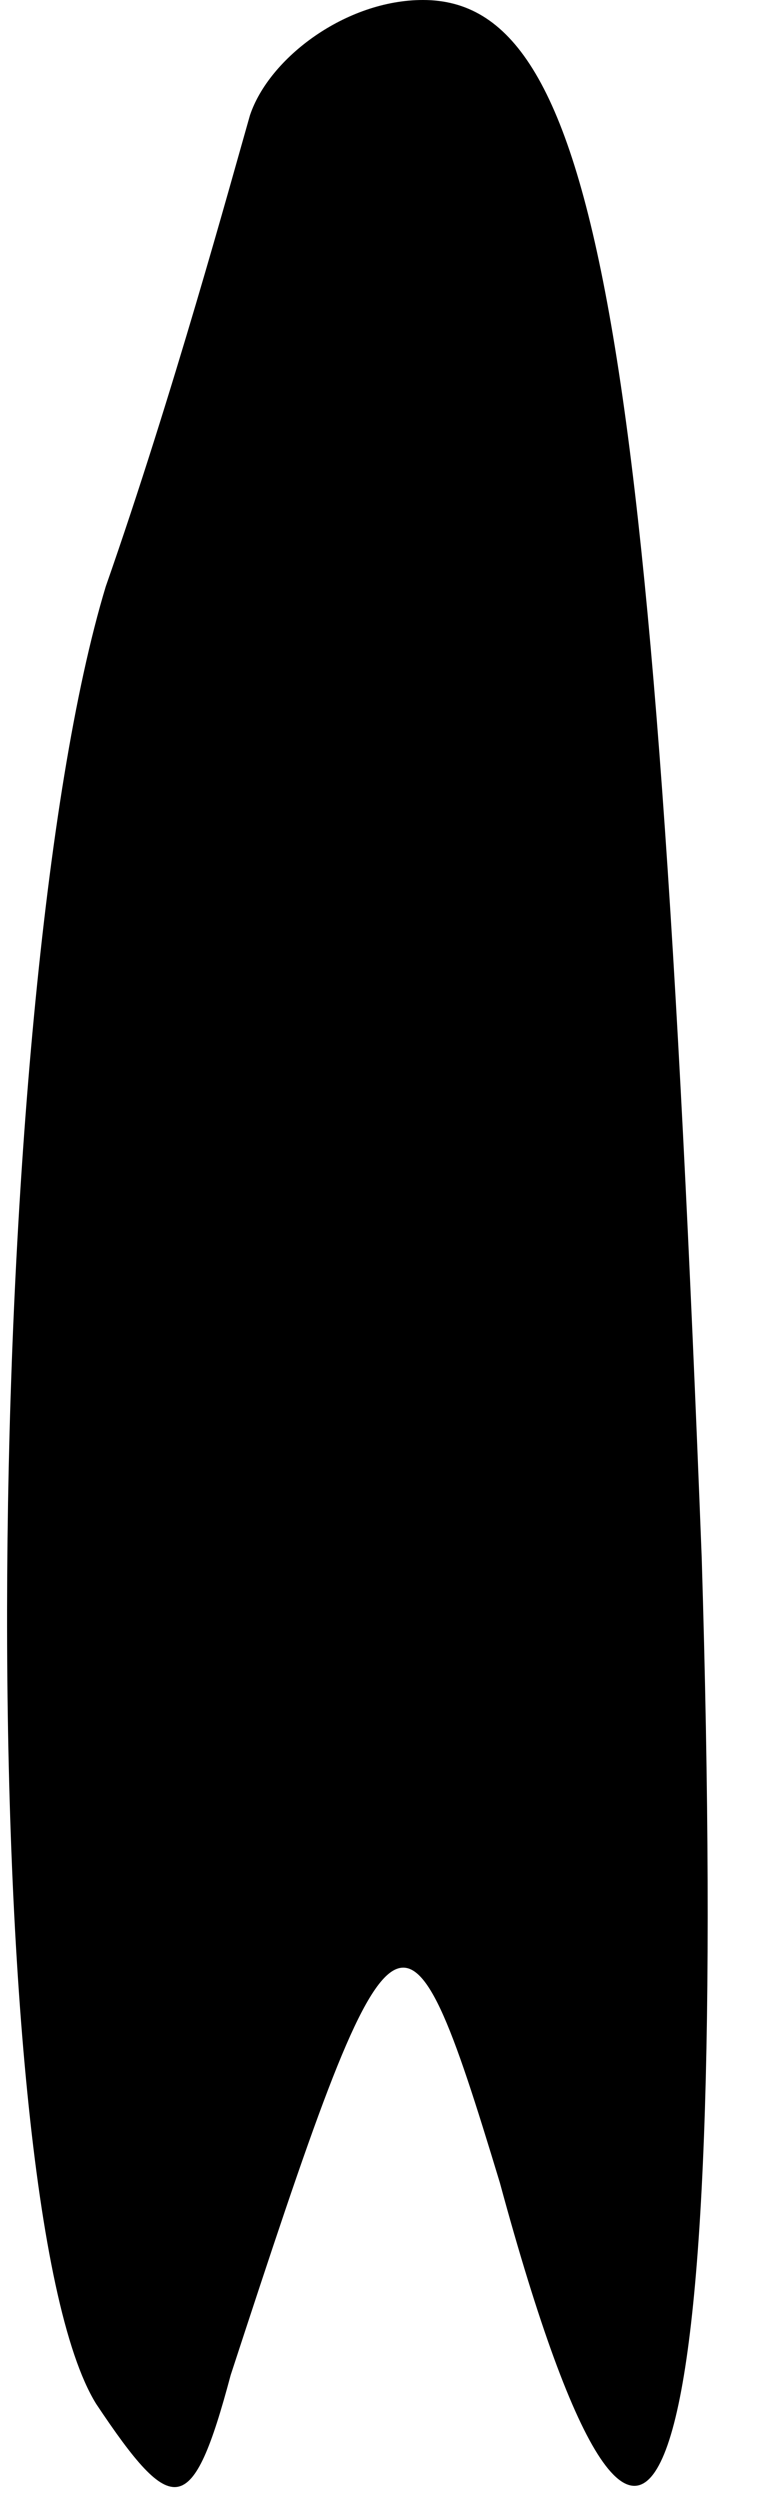 <?xml version="1.0" standalone="no"?>
<!DOCTYPE svg PUBLIC "-//W3C//DTD SVG 20010904//EN"
 "http://www.w3.org/TR/2001/REC-SVG-20010904/DTD/svg10.dtd">
<svg version="1.0" xmlns="http://www.w3.org/2000/svg"
 width="8pt" height="26pt" viewBox="0 0 8 26"
 preserveAspectRatio="xMidYMid meet">
<g transform="translate(0,26) scale(0.1,-0.1)"
fill="#000000" stroke="none">
<path fill="#000000" stroke="none" d="M26 248 c-2 -7 -8 -29 -15 -49 -13 -43
-14 -168 -1 -189 8 -12 10 -12 14 3 17 52 18 53 28 20 16 -59 24 -34 21 65 -5
129 -11 162 -29 162 -8 0 -16 -6 -18 -12z"/>
</g>
</svg>
